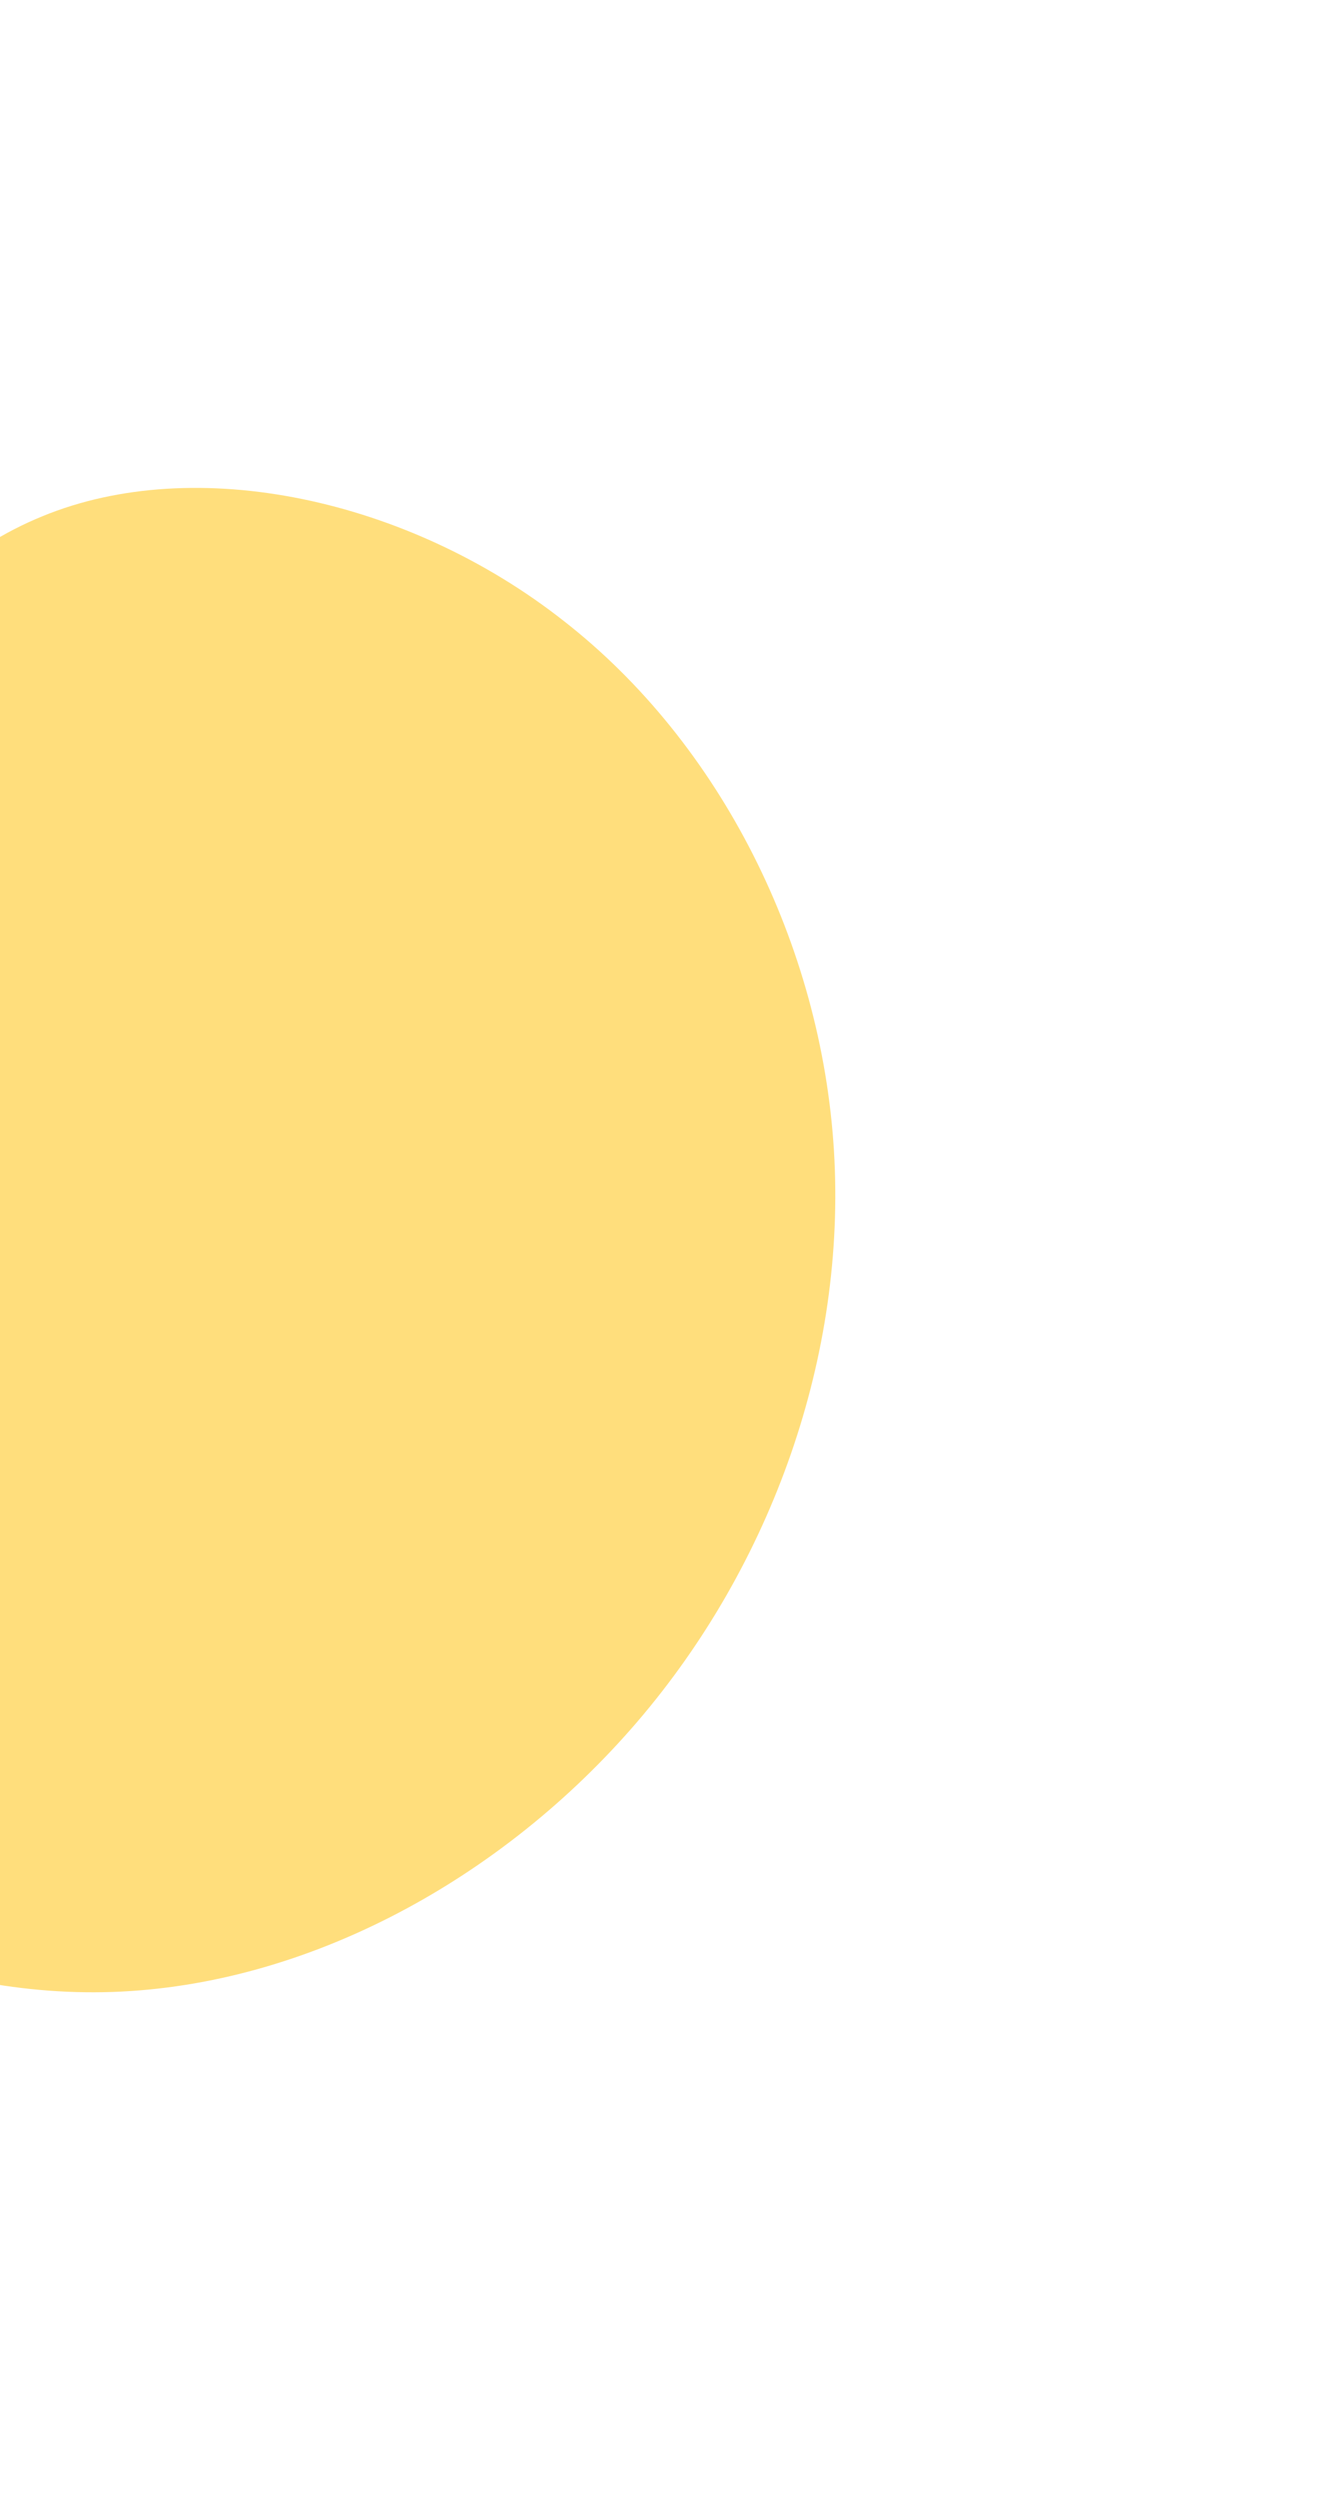 <svg width="108" height="203" viewBox="0 0 108 203" fill="none" xmlns="http://www.w3.org/2000/svg">
<g clip-path="url(#clip0_216_7933)">
<path d="M67.717 93.44C68.74 110.094 62.699 127.083 51.747 139.864C40.794 152.645 24.987 161.265 9.13 161.809C-6.623 162.345 -22.369 154.853 -32.663 143.709C-42.852 132.557 -47.693 117.761 -45.343 105.643C-43.096 93.533 -33.658 84.101 -25.169 72.5C-16.68 60.9 -9.045 47.019 3.439 41.939C15.867 36.812 33.144 40.485 45.797 50.456C58.553 60.42 66.695 76.786 67.717 93.44Z" fill="#FFDE7C"/>
</g>
<defs>
<clipPath id="clip0_216_7933">
<rect width="147" height="147" fill="white" transform="translate(-4.347 -5) rotate(40.594)"/>
</clipPath>
</defs>
</svg>
